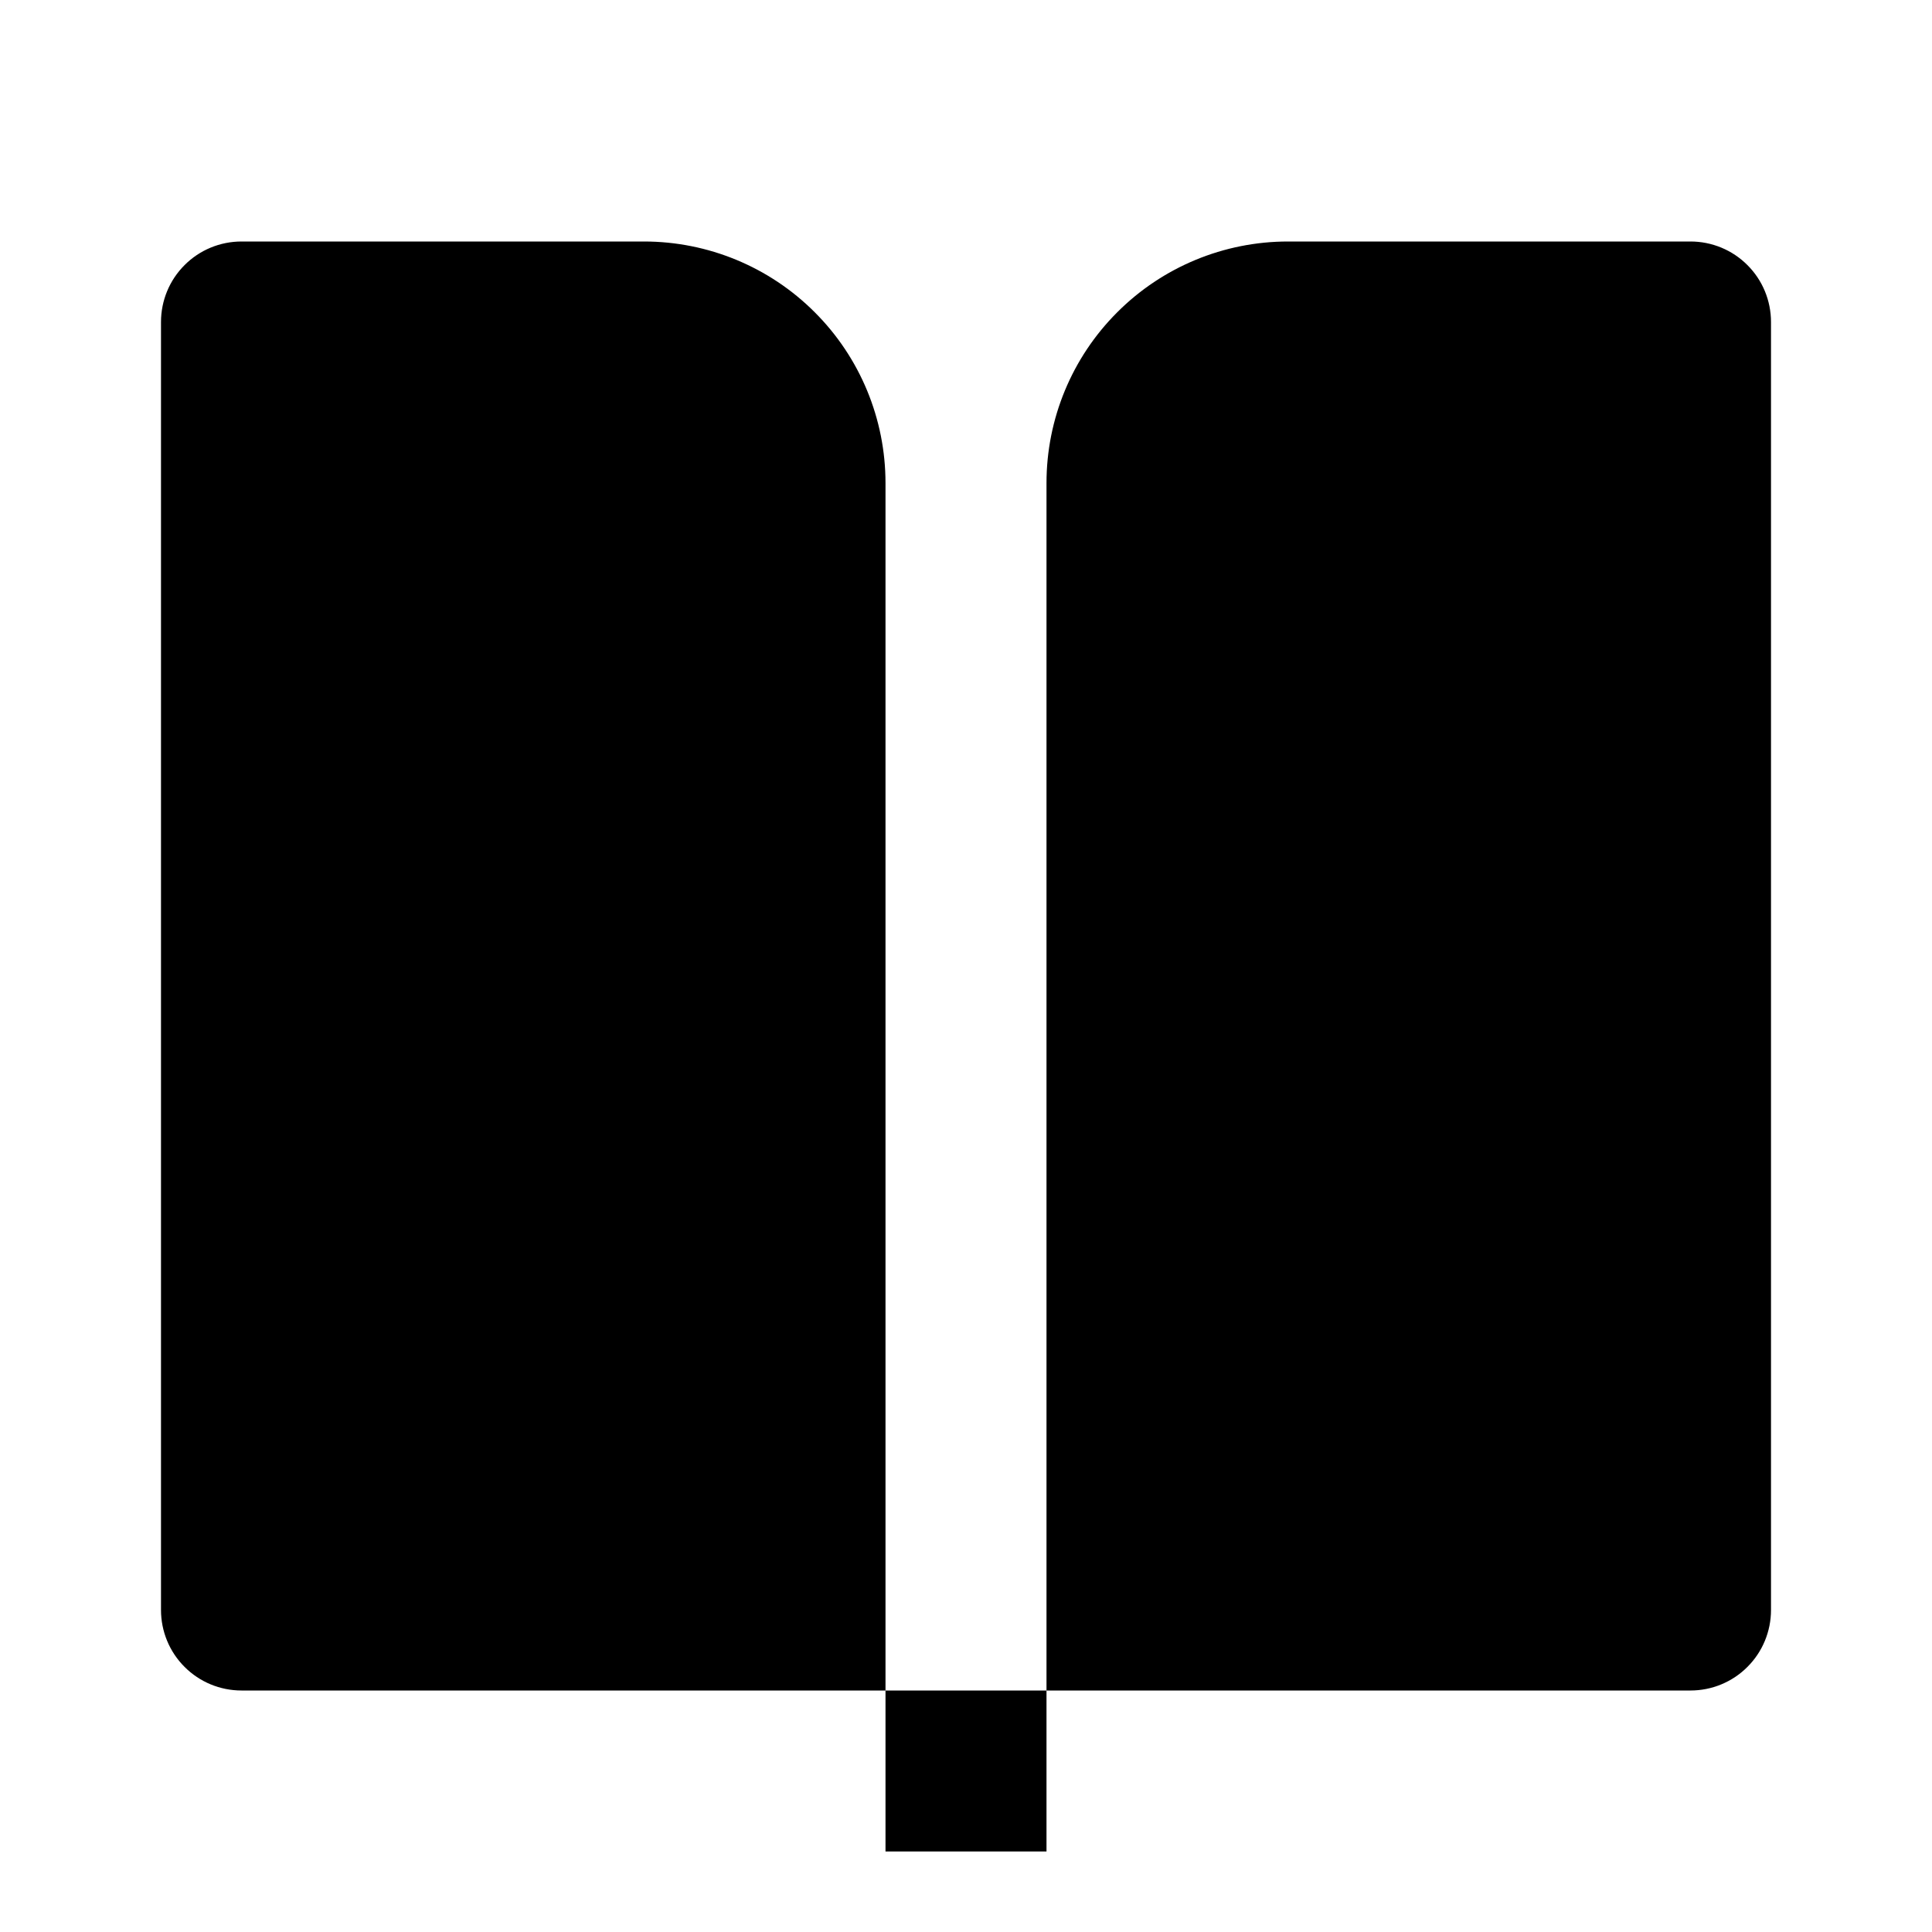 <svg width="24" height="24" viewBox="0 0 24 24" fill="none" xmlns="http://www.w3.org/2000/svg">
<path d="M21 21H13V6C13 5.204 13.316 4.441 13.879 3.879C14.441 3.316 15.204 3 16 3H21C21.265 3 21.52 3.105 21.707 3.293C21.895 3.48 22 3.735 22 4V20C22 20.265 21.895 20.52 21.707 20.707C21.52 20.895 21.265 21 21 21ZM11 21H3C2.735 21 2.48 20.895 2.293 20.707C2.105 20.52 2 20.265 2 20V4C2 3.735 2.105 3.48 2.293 3.293C2.48 3.105 2.735 3 3 3H8C8.796 3 9.559 3.316 10.121 3.879C10.684 4.441 11 5.204 11 6V21ZM11 21H13V23H11V21Z" fill="currentColor"/>
</svg>
